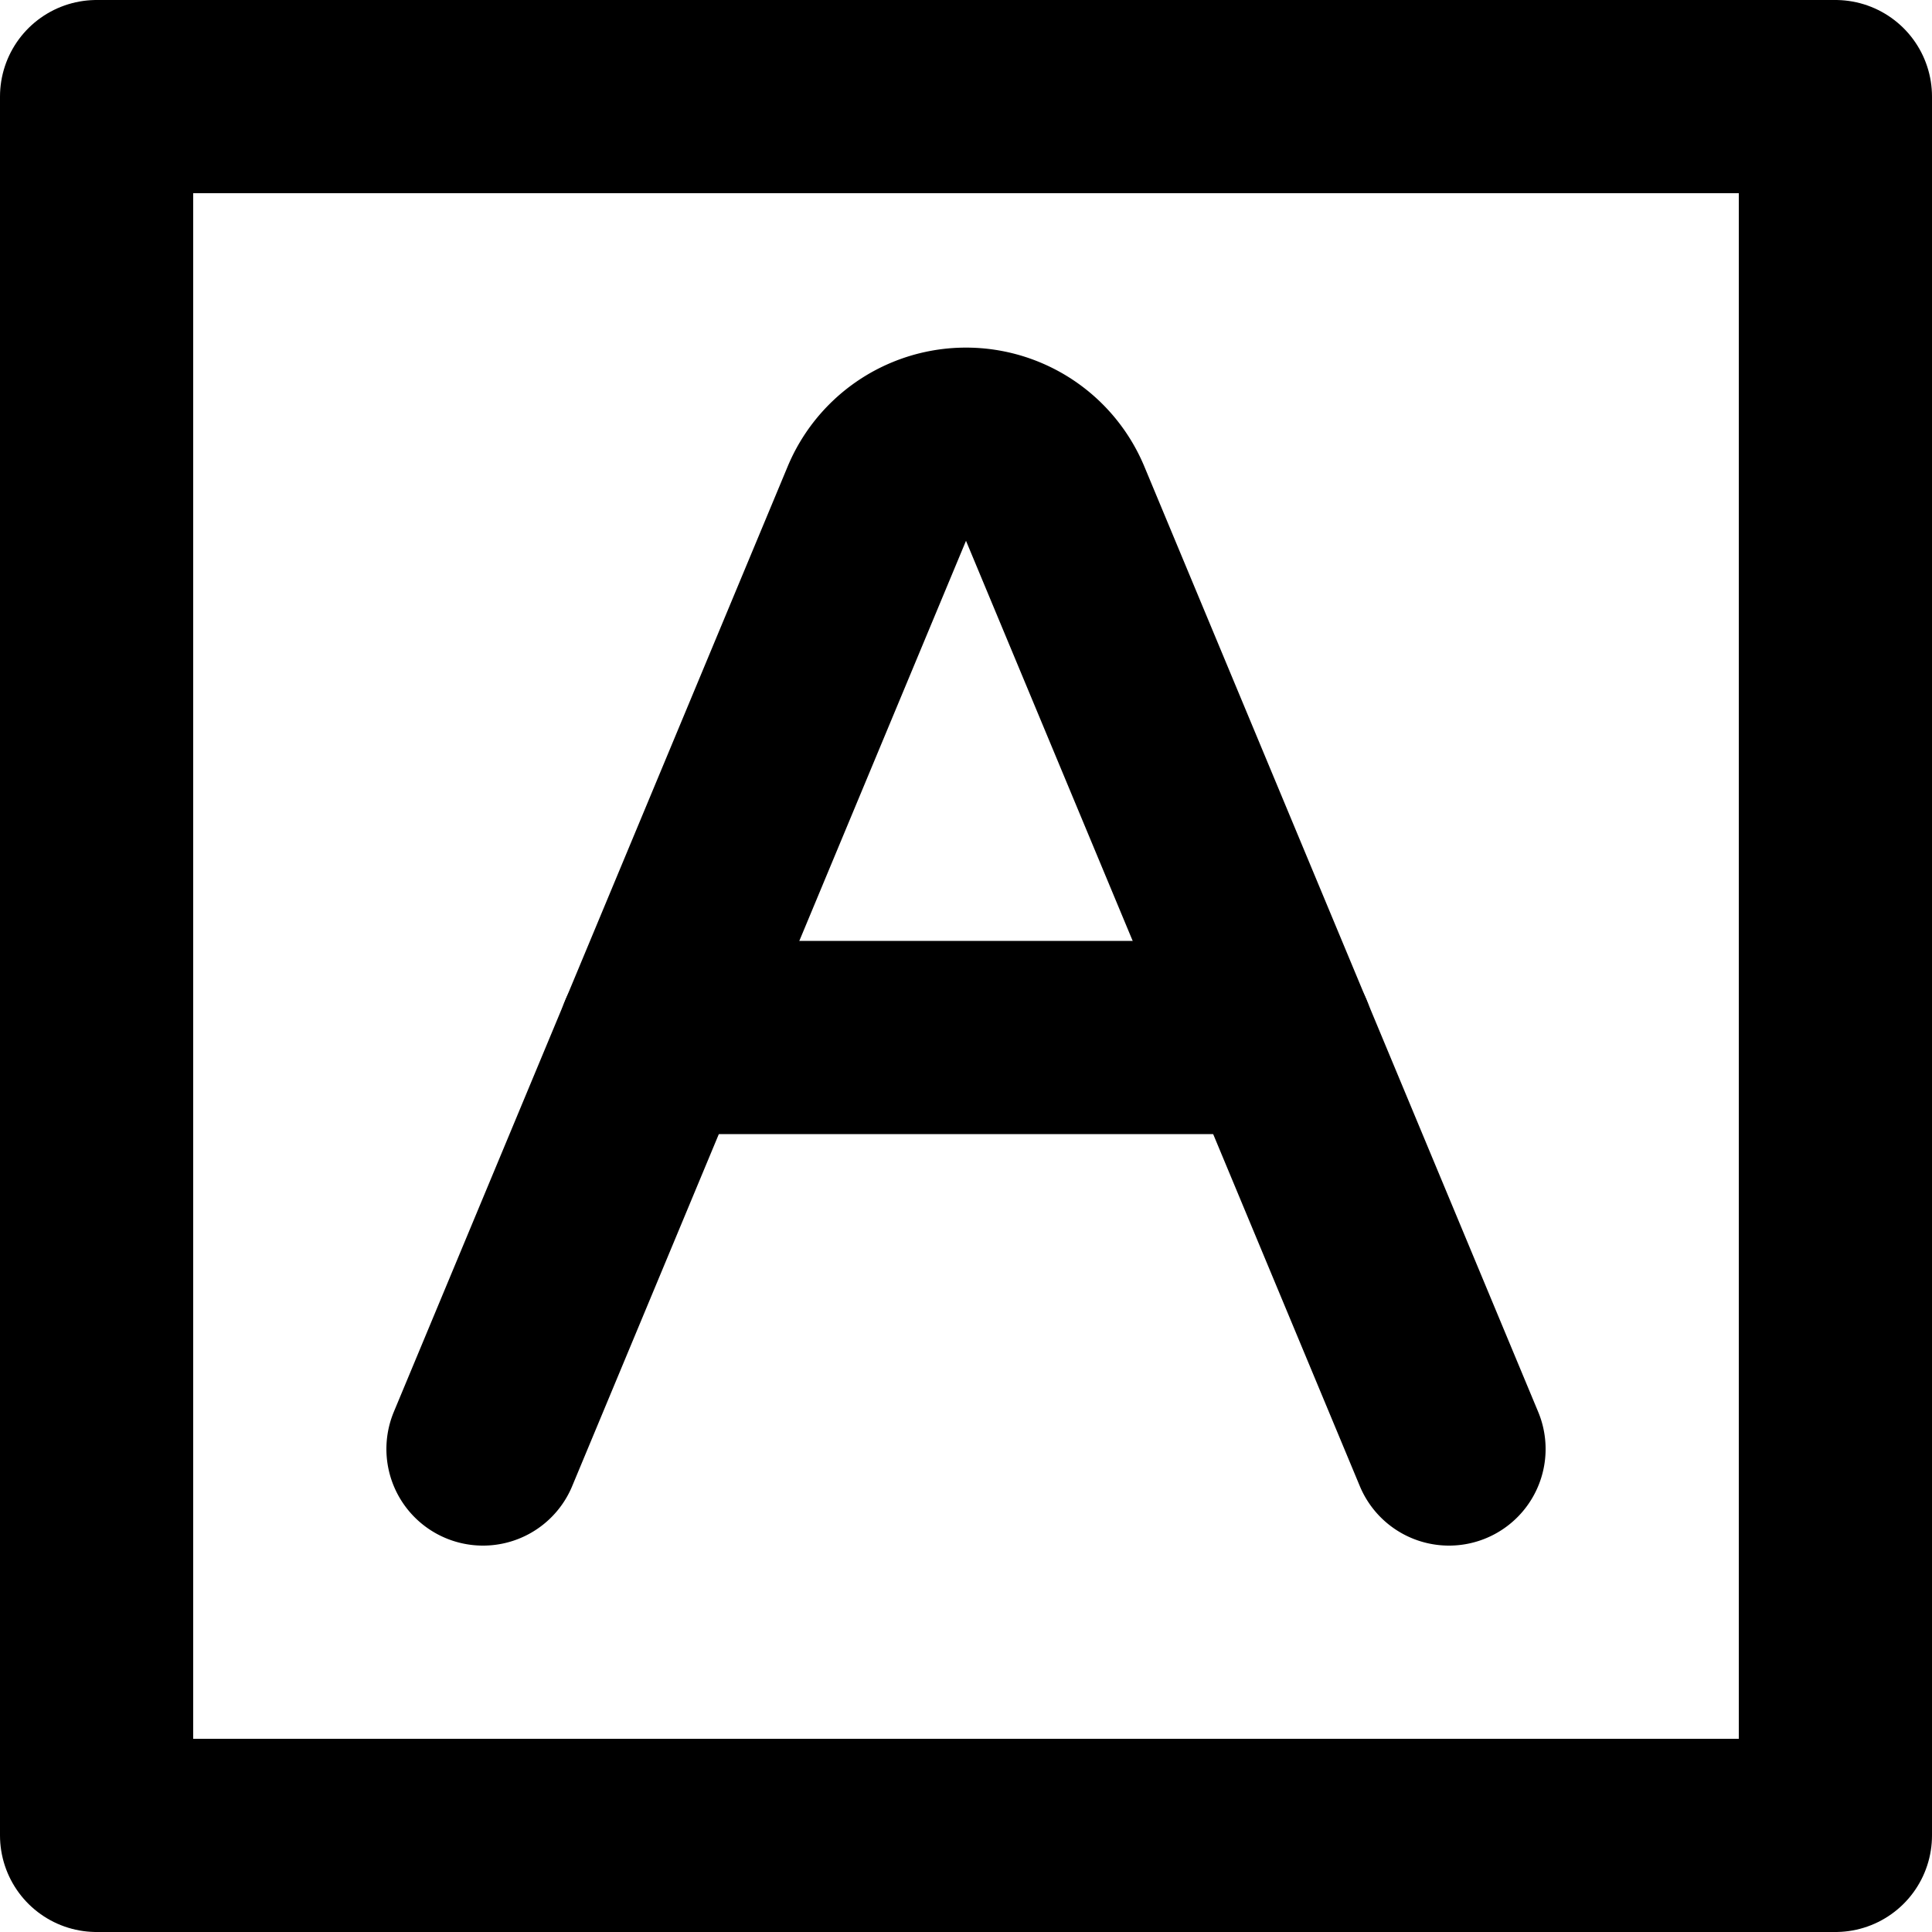 <svg viewBox="0 0 30 30" height="30" width="30" xmlns="http://www.w3.org/2000/svg"><g transform="matrix(3,0,0,3,0,0)"><path d="M2.5,7.5,4.538,2.608a.5.5,0,0,1,.924,0L7.5,7.5" fill="none" stroke="#000" stroke-linecap="round" stroke-linejoin="round"></path><path d="M3.387 5.37L6.613 5.37" fill="none" stroke="#000" stroke-linecap="round" stroke-linejoin="round"></path><path d="M0.500 0.500 L9.500 0.500 L9.500 9.500 L0.500 9.500 Z" fill="none" stroke="#000" stroke-linecap="round" stroke-linejoin="round"></path></g></svg>